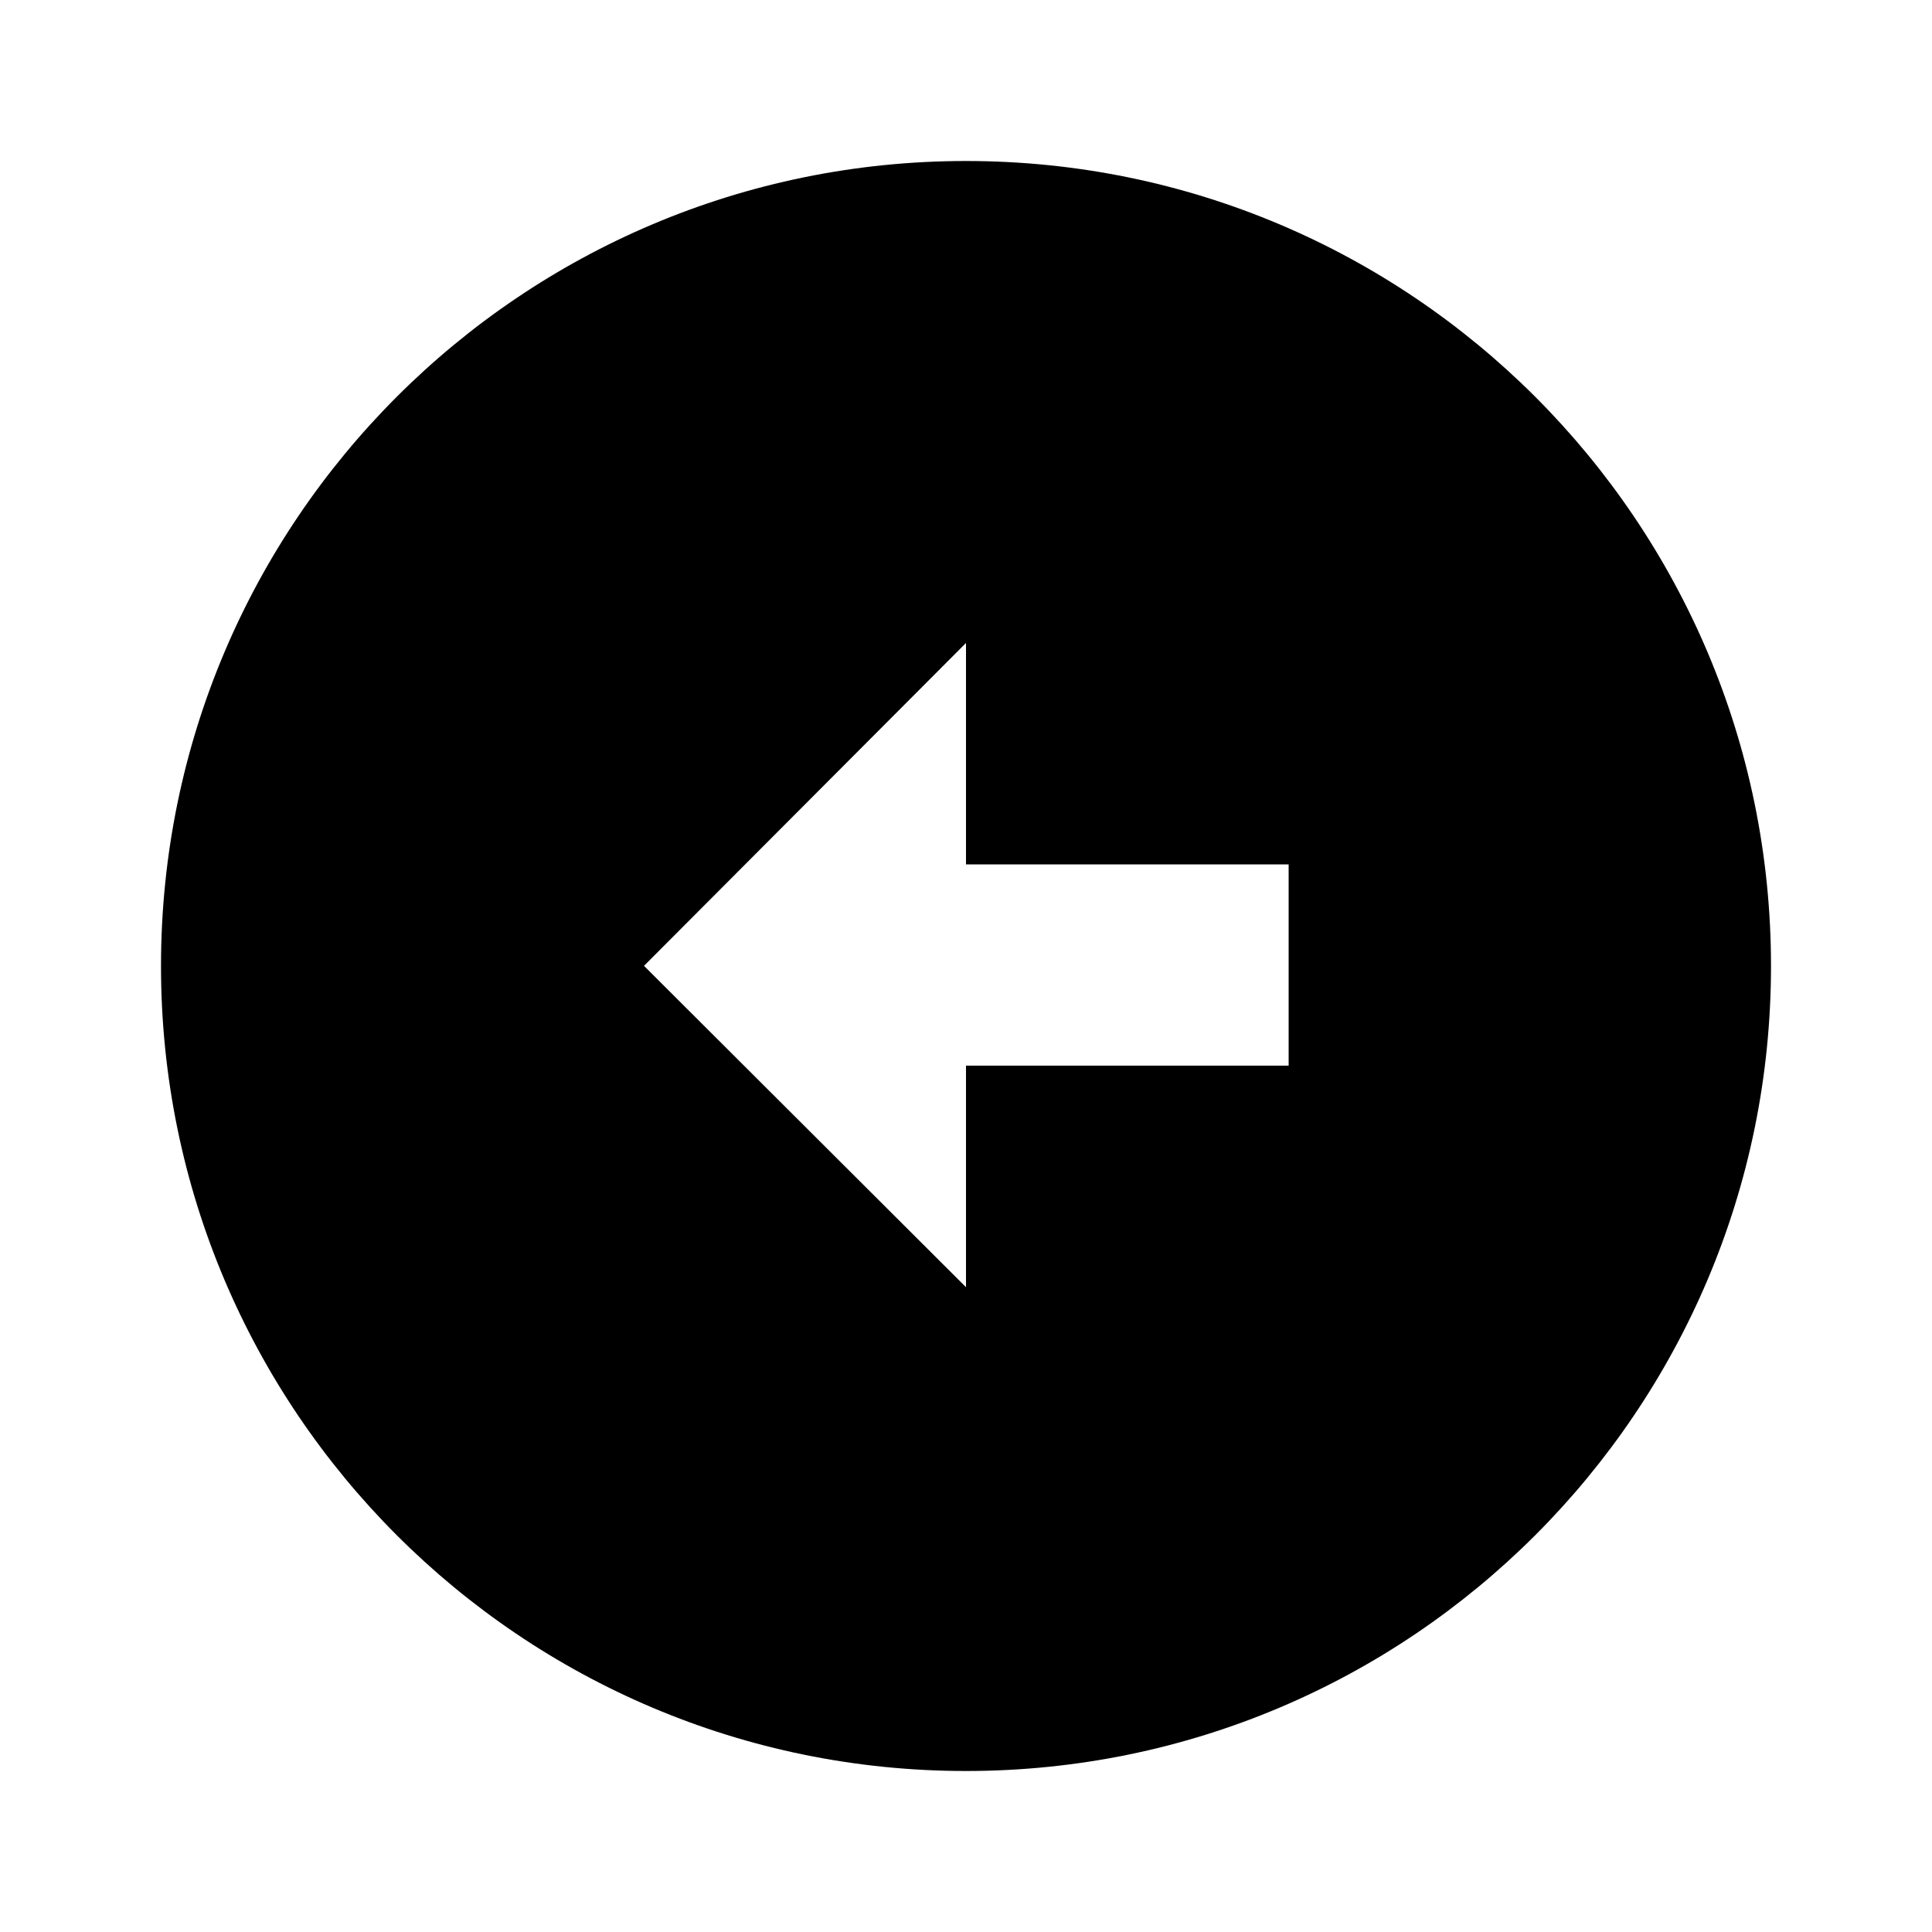 <svg xmlns="http://www.w3.org/2000/svg" width="24" height="24" fill="none">
  <path
    fill="currentColor"
    fill-rule="evenodd"
    d="M2 12C2 6.477 6.477 2 12 2s10 4.477 10 10-4.477 10-10 10S2 17.523 2 12m10-4.013v2.751h4.008v2.5H12v2.752l-4-3.992z"
    clip-rule="evenodd"
  />
</svg>
